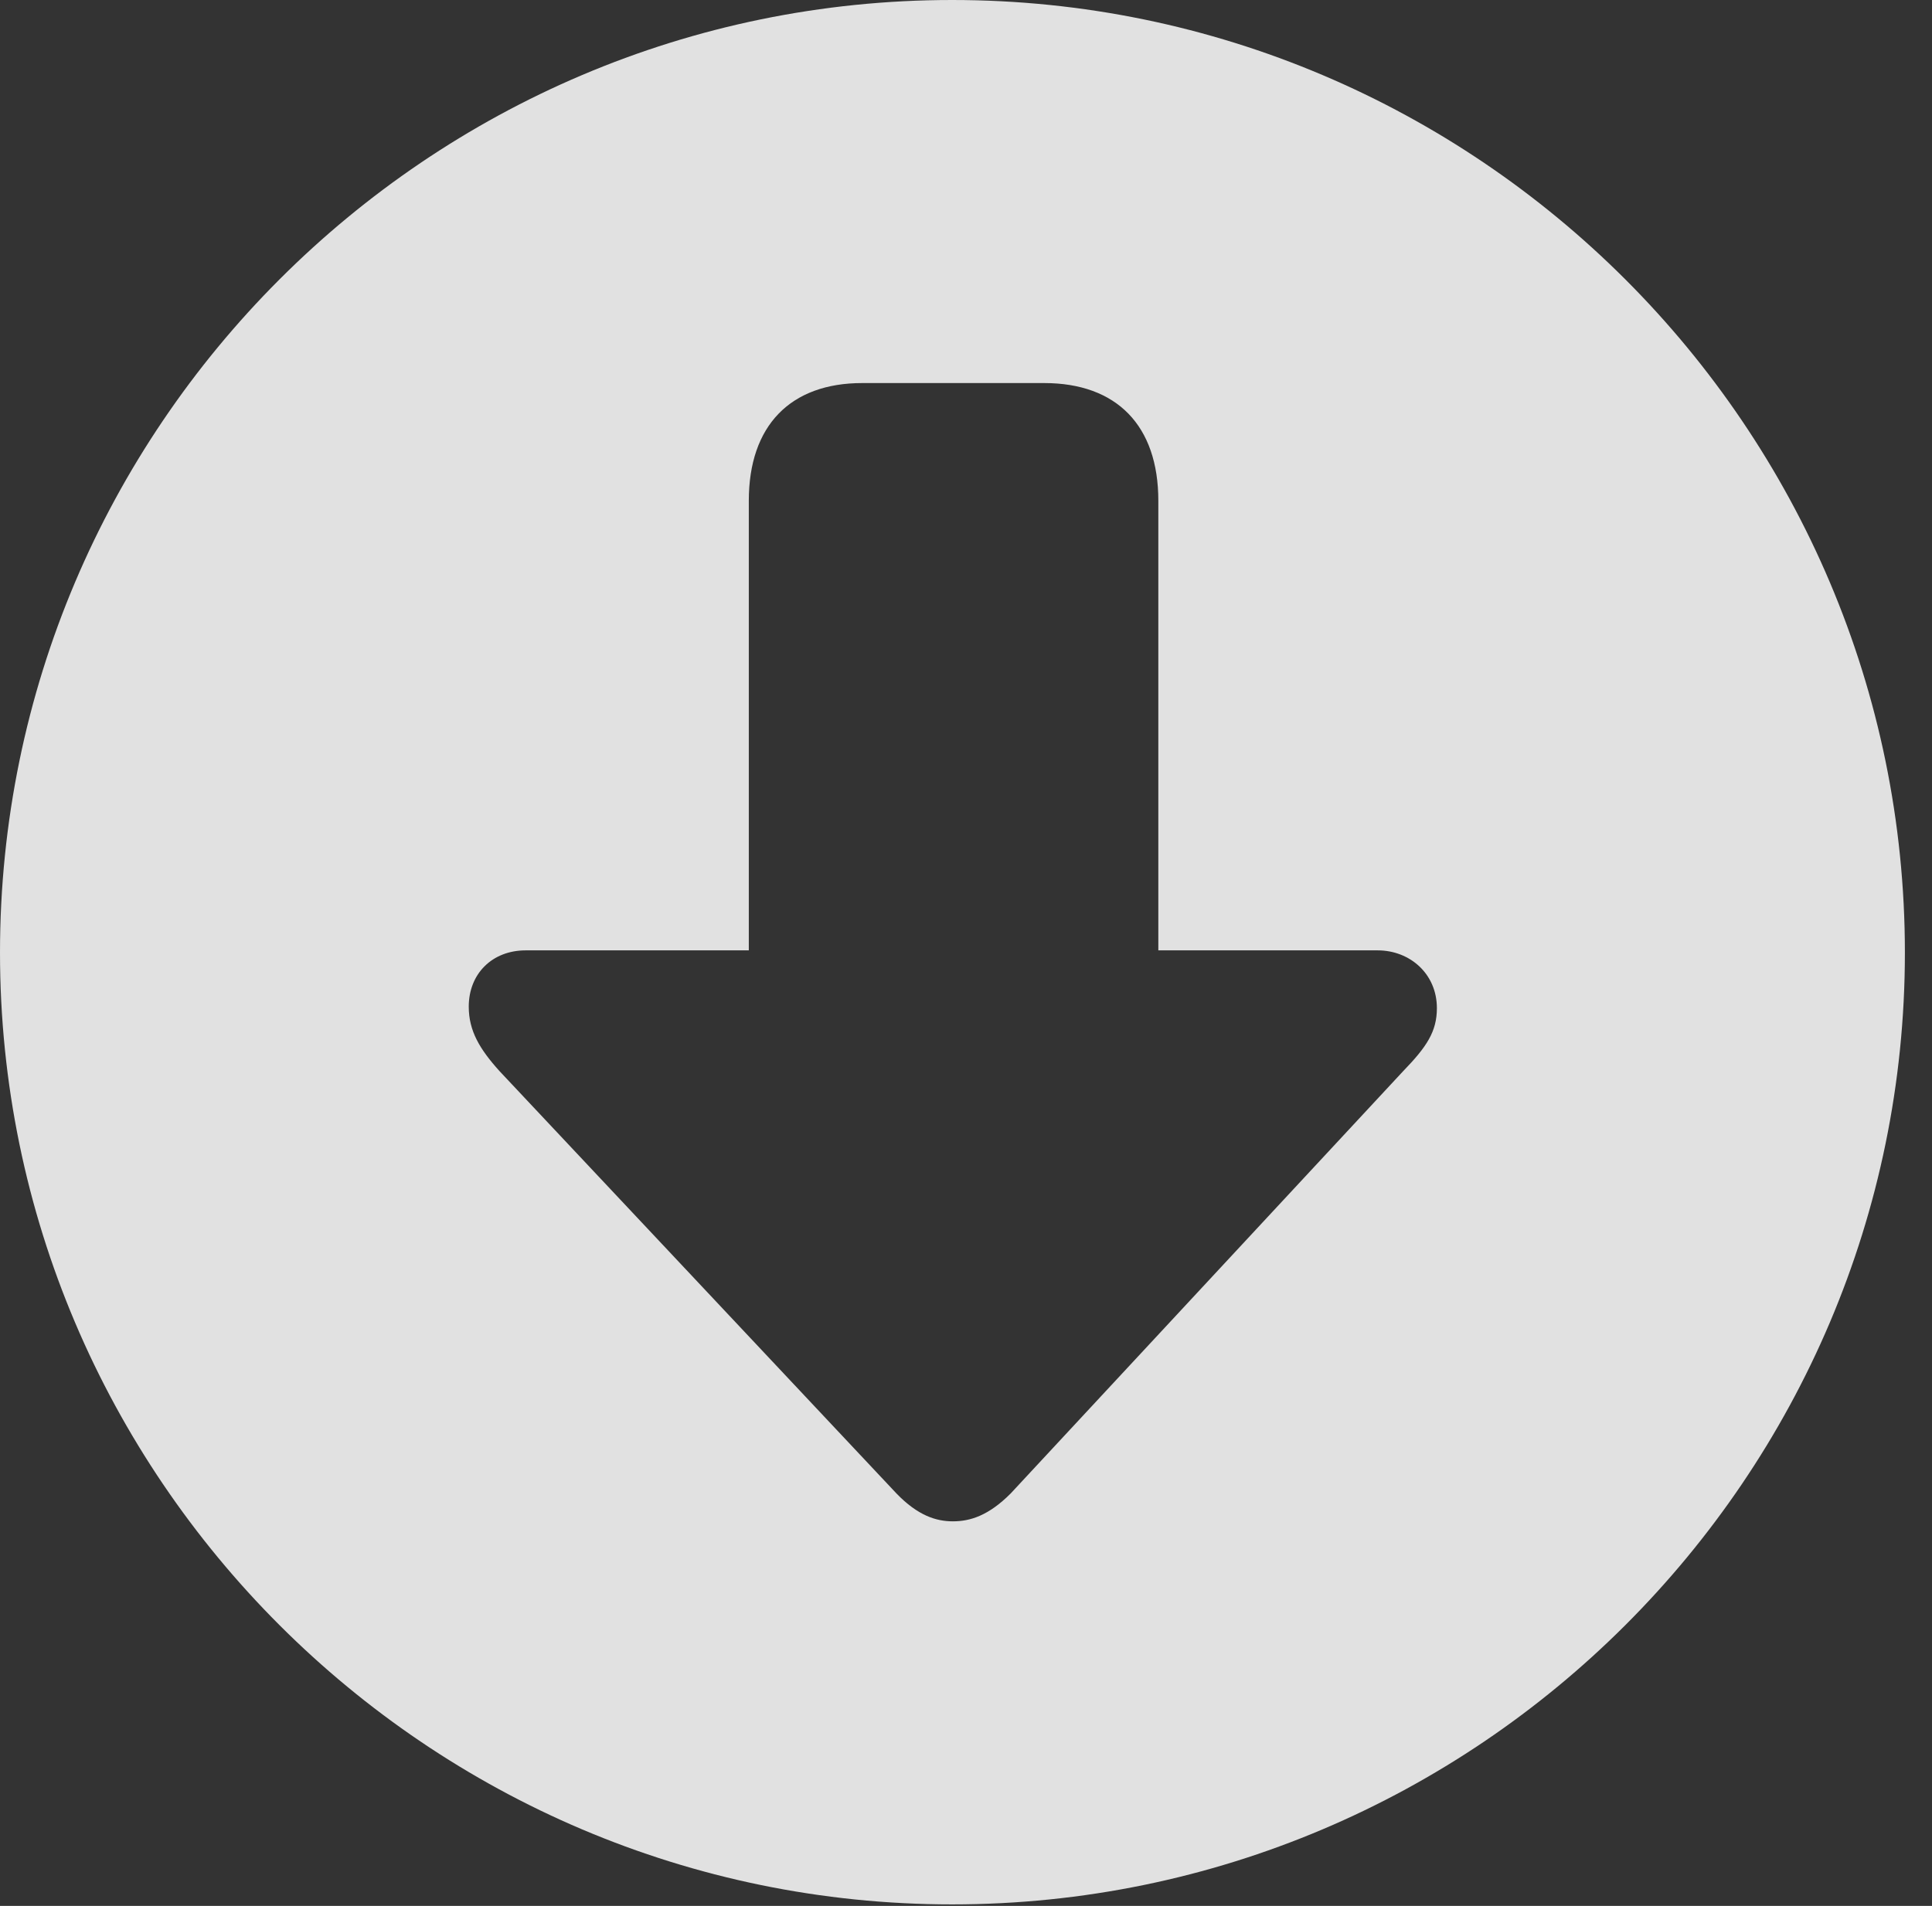 <?xml version="1.0" encoding="UTF-8"?>
<!--Generator: Apple Native CoreSVG 341-->
<!DOCTYPE svg
PUBLIC "-//W3C//DTD SVG 1.1//EN"
       "http://www.w3.org/Graphics/SVG/1.1/DTD/svg11.dtd">
<svg version="1.1" xmlns="http://www.w3.org/2000/svg" xmlns:xlink="http://www.w3.org/1999/xlink" viewBox="0 0 25.801 25.459">
 <rect x="0" y="0" width="25.801" height="25.459" fill="#333333" stroke="none"/>
 <g>
  <rect height="25.459" opacity="0" width="25.801" x="0" y="0"/>
  <path d="M25.439 12.725C25.439 19.727 19.727 25.439 12.715 25.439C5.713 25.439 0 19.727 0 12.725C0 5.713 5.713 0 12.715 0C19.727 0 25.439 5.713 25.439 12.725ZM11.514 5.117C10.557 5.117 10 5.684 10 6.689L10 12.695L7.021 12.695C6.572 12.695 6.26 13.008 6.26 13.447C6.26 13.77 6.406 14.014 6.67 14.307L11.973 19.951C12.256 20.244 12.5 20.322 12.725 20.322C12.959 20.322 13.203 20.244 13.496 19.951L18.74 14.307C19.053 13.984 19.189 13.779 19.189 13.467C19.189 13.008 18.828 12.695 18.398 12.695L15.469 12.695L15.469 6.689C15.469 5.684 14.912 5.117 13.945 5.117Z" fill="white" fill-opacity="0.85"/>
 </g>
</svg>
